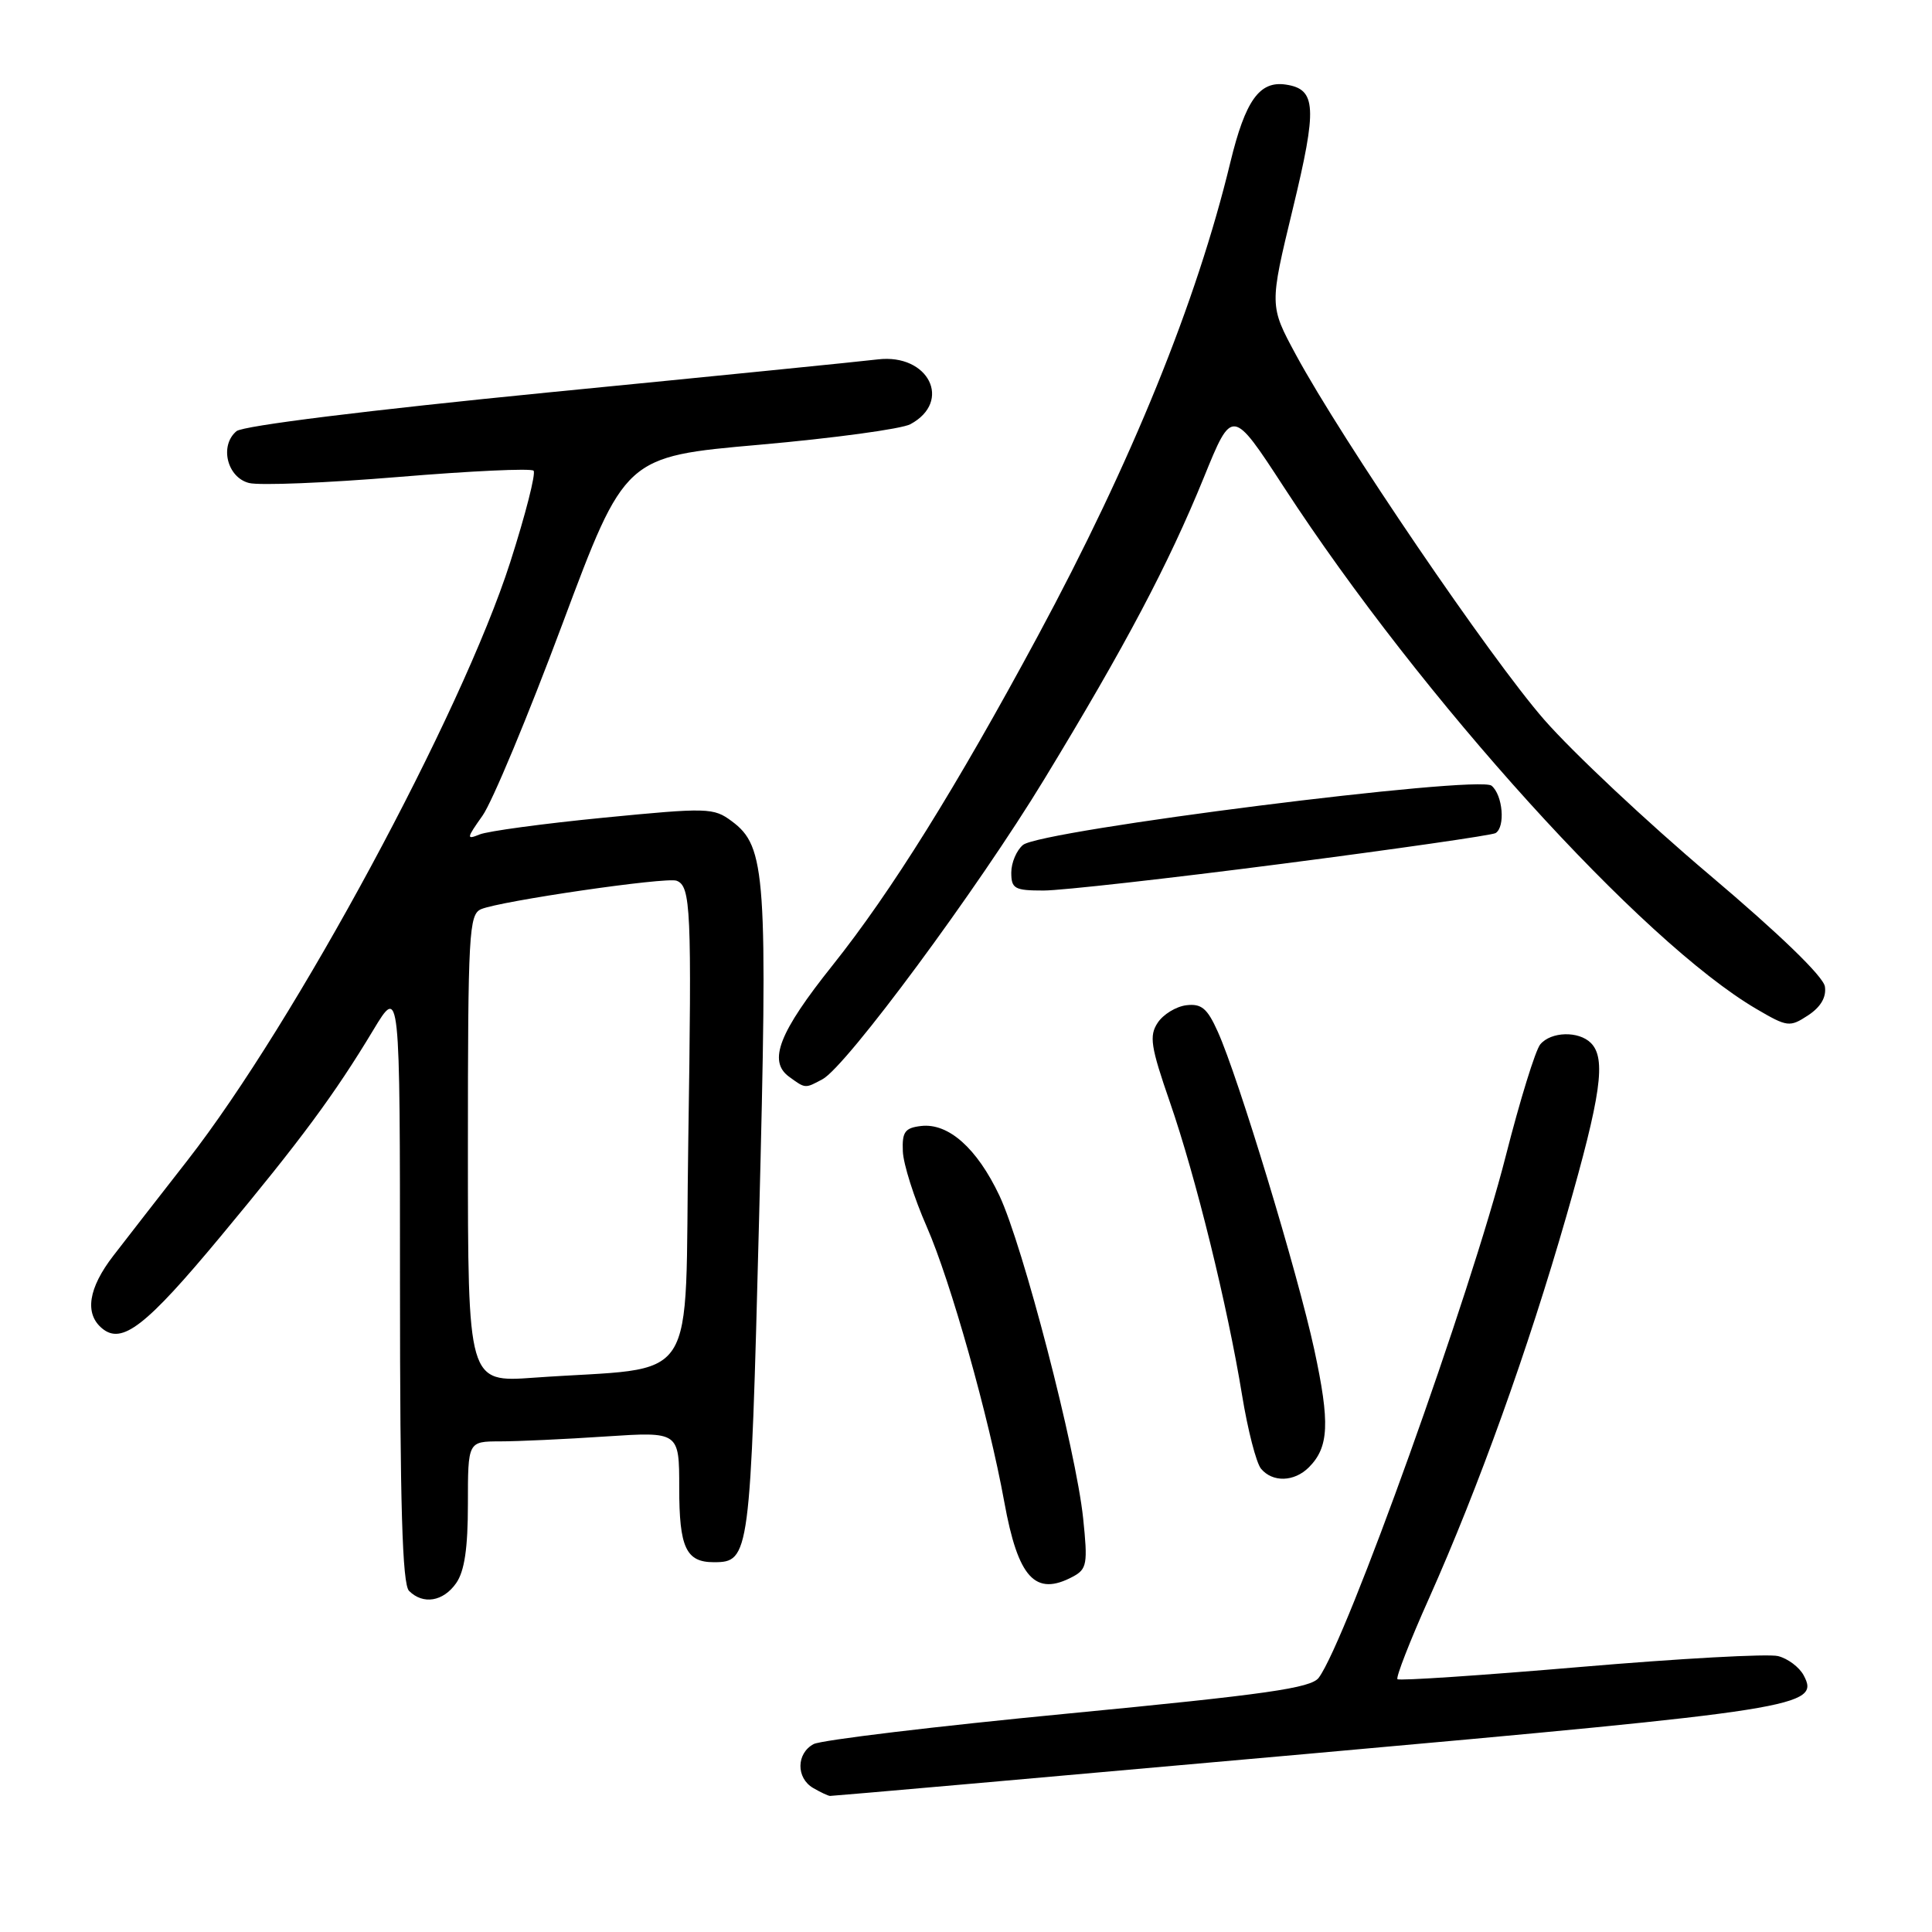 <?xml version="1.0" encoding="UTF-8" standalone="no"?>
<!DOCTYPE svg PUBLIC "-//W3C//DTD SVG 1.1//EN" "http://www.w3.org/Graphics/SVG/1.1/DTD/svg11.dtd" >
<svg xmlns="http://www.w3.org/2000/svg" xmlns:xlink="http://www.w3.org/1999/xlink" version="1.1" viewBox="0 0 256 256">
 <g >
 <path fill="currentColor"
d=" M 172.98 232.42 C 238.59 226.55 241.22 226.14 238.99 221.98 C 238.41 220.90 236.89 219.76 235.60 219.44 C 234.31 219.11 222.53 219.76 209.42 220.88 C 196.31 222.00 185.40 222.73 185.17 222.50 C 184.94 222.27 186.82 217.44 189.36 211.77 C 195.94 197.02 202.46 178.86 207.57 161.08 C 212.16 145.10 212.85 140.25 210.80 138.20 C 209.18 136.58 205.51 136.68 204.09 138.39 C 203.45 139.16 201.40 145.80 199.53 153.14 C 194.86 171.49 178.41 217.38 174.74 222.31 C 173.72 223.68 167.82 224.52 141.56 227.05 C 124.00 228.74 108.81 230.57 107.81 231.10 C 105.51 232.33 105.47 235.59 107.75 236.92 C 108.71 237.48 109.71 237.95 109.98 237.97 C 110.24 237.99 138.59 235.49 172.98 232.42 Z  M 60.44 209.78 C 61.55 208.20 62.00 205.15 62.00 199.28 C 62.00 191.00 62.00 191.00 66.25 190.99 C 68.59 190.99 74.89 190.70 80.25 190.34 C 90.00 189.70 90.00 189.70 90.00 197.15 C 90.00 205.06 90.90 207.00 94.58 207.00 C 99.34 207.00 99.43 206.30 100.58 161.60 C 101.75 115.91 101.50 112.18 96.97 108.82 C 94.56 107.02 93.79 107.00 79.97 108.35 C 72.01 109.13 64.62 110.13 63.55 110.57 C 61.77 111.30 61.81 111.08 63.93 108.09 C 65.21 106.30 69.98 94.85 74.53 82.66 C 82.81 60.50 82.81 60.50 100.65 58.93 C 110.47 58.06 119.46 56.84 120.63 56.21 C 126.23 53.19 123.04 46.83 116.33 47.62 C 114.23 47.88 94.57 49.85 72.65 52.00 C 48.77 54.36 32.21 56.41 31.34 57.13 C 29.06 59.03 30.08 63.26 33.00 64.00 C 34.38 64.35 43.28 63.99 52.80 63.20 C 62.31 62.41 70.37 62.03 70.70 62.37 C 71.03 62.70 69.64 68.16 67.61 74.49 C 61.16 94.60 39.10 135.48 24.83 153.77 C 21.08 158.57 16.66 164.26 15.01 166.40 C 11.70 170.69 11.18 174.07 13.53 176.02 C 16.16 178.21 19.33 175.75 29.26 163.80 C 39.85 151.07 44.34 145.00 49.46 136.49 C 53.00 130.62 53.00 130.62 53.00 170.11 C 53.00 199.49 53.31 209.91 54.20 210.80 C 56.06 212.66 58.73 212.22 60.44 209.78 Z  M 142.17 208.91 C 144.03 207.91 144.15 207.22 143.52 201.16 C 142.57 192.10 135.54 165.01 132.42 158.41 C 129.45 152.14 125.67 148.78 122.05 149.20 C 119.91 149.45 119.52 149.98 119.63 152.55 C 119.69 154.23 121.12 158.73 122.80 162.55 C 125.96 169.76 131.02 187.72 133.07 199.00 C 134.90 209.11 137.18 211.58 142.17 208.91 Z  M 173.43 194.43 C 176.10 191.76 176.24 188.54 174.15 178.84 C 171.93 168.60 164.08 142.72 161.36 136.70 C 159.97 133.60 159.20 132.96 157.19 133.20 C 155.83 133.37 154.13 134.41 153.40 135.52 C 152.25 137.26 152.47 138.68 155.01 146.02 C 158.45 155.95 162.65 173.02 164.58 184.86 C 165.33 189.46 166.46 193.85 167.09 194.61 C 168.62 196.45 171.49 196.37 173.43 194.43 Z  M 108.99 143.00 C 112.14 141.32 129.54 117.79 138.36 103.27 C 149.12 85.58 154.83 74.77 159.52 63.26 C 163.27 54.03 163.27 54.03 170.15 64.59 C 188.36 92.56 217.54 124.79 232.73 133.69 C 236.84 136.10 237.15 136.13 239.58 134.54 C 241.25 133.44 242.02 132.14 241.81 130.73 C 241.62 129.40 235.81 123.78 226.50 115.91 C 218.25 108.94 208.41 99.70 204.62 95.37 C 197.49 87.21 177.85 58.35 171.71 47.00 C 168.20 40.50 168.20 40.50 171.30 27.68 C 174.56 14.22 174.43 11.82 170.39 11.21 C 166.89 10.68 165.02 13.30 163.03 21.50 C 158.55 40.04 149.95 61.20 137.53 84.25 C 126.68 104.39 118.10 118.15 110.31 127.92 C 103.23 136.79 101.74 140.60 104.54 142.66 C 106.74 144.26 106.65 144.26 108.99 143.00 Z  M 169.95 114.45 C 185.02 112.50 197.72 110.67 198.17 110.39 C 199.49 109.58 199.13 105.35 197.64 104.11 C 195.90 102.67 137.91 110.00 135.55 111.96 C 134.70 112.67 134.00 114.31 134.00 115.62 C 134.00 117.76 134.44 118.00 138.28 118.00 C 140.63 118.00 154.89 116.40 169.95 114.45 Z  M 62.00 152.20 C 62.00 123.64 62.14 121.16 63.75 120.47 C 66.28 119.39 88.29 116.18 89.65 116.70 C 91.54 117.42 91.67 120.41 91.20 151.24 C 90.68 184.60 93.06 180.96 70.75 182.55 C 62.00 183.18 62.00 183.18 62.00 152.20 Z "/>
</g>
</svg>
